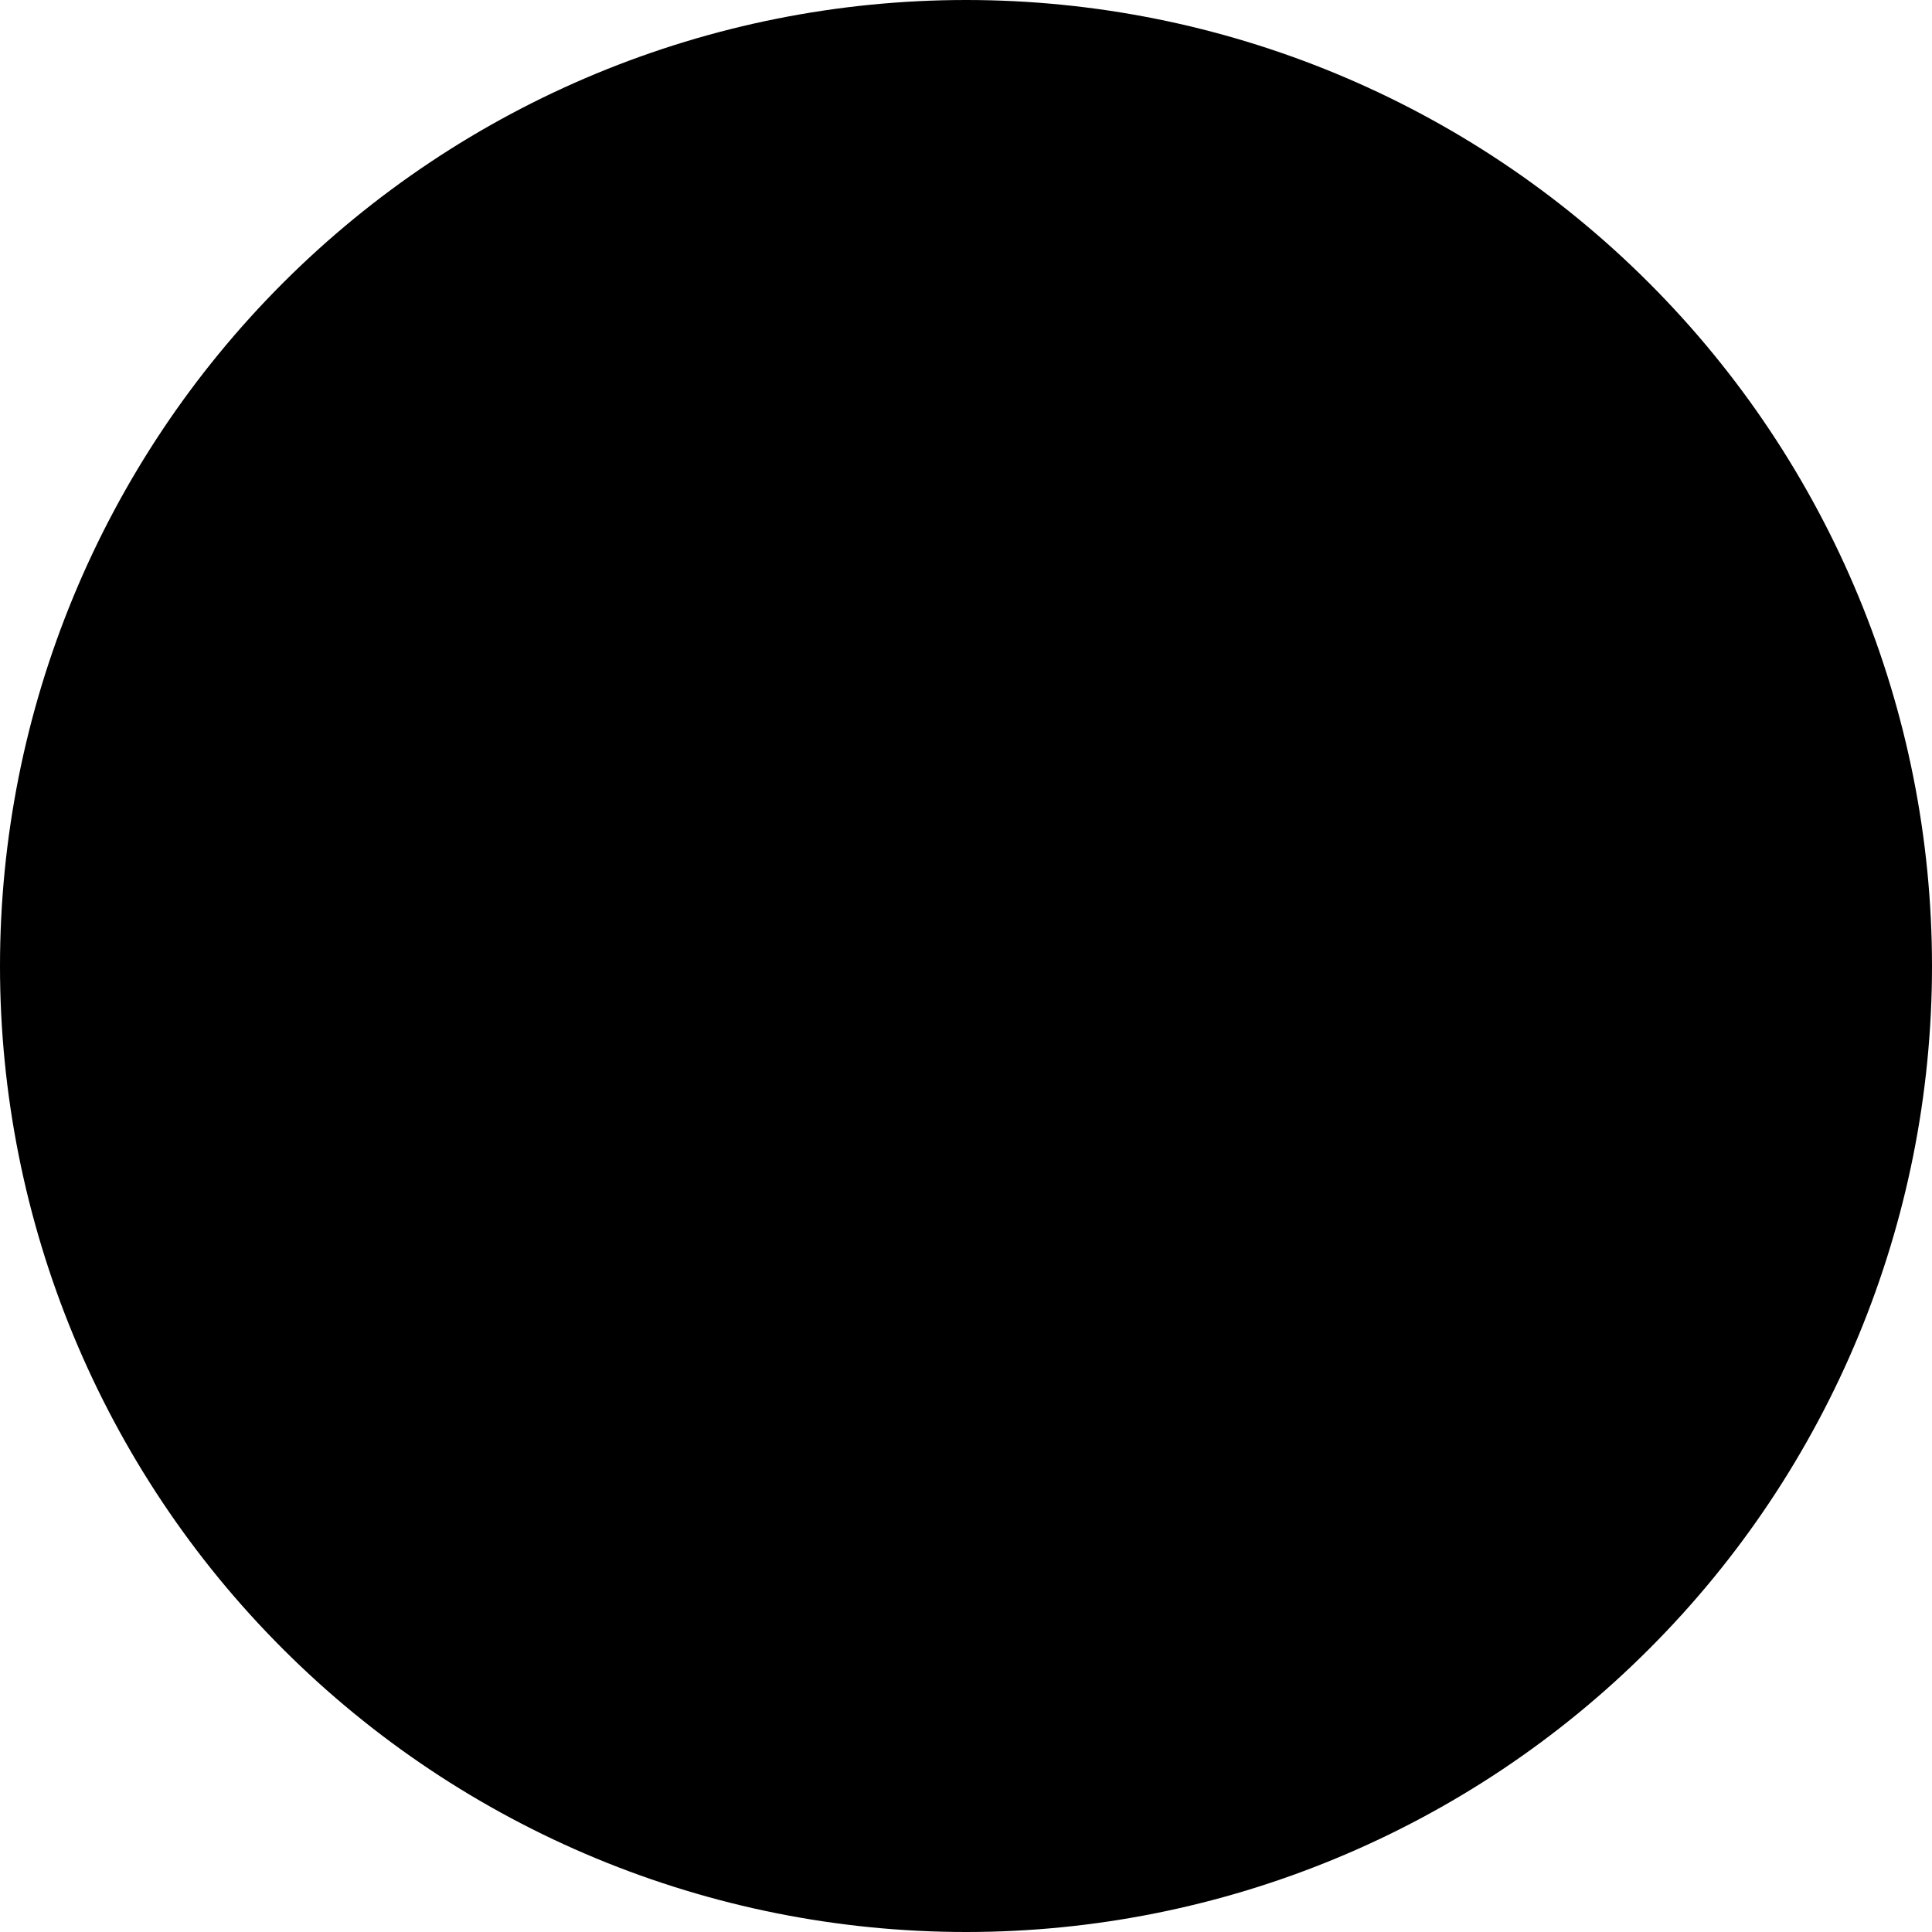 <svg 
          width="7.333" 
          height="7.333" fill="none" 
          xmlns="http://www.w3.org/2000/svg">
          <path d="M 7.333 3.667 C 7.333 4.639 6.947 5.572 6.259 6.259 C 5.572 6.947 4.639 7.333 3.667 7.333 C 2.694 7.333 1.762 6.947 1.074 6.259 C 0.386 5.572 2.442490548296226e-15 4.639 0 3.667 C 8.14163516098742e-16 2.694 0.386 1.762 1.074 1.074 C 1.762 0.386 2.694 8.14163516098742e-16 3.667 0 C 4.639 1.628327032197484e-15 5.572 0.386 6.259 1.074 C 6.947 1.762 7.333 2.694 7.333 3.667 Z M 5.5 3.667 C 5.5 4.153 5.307 4.619 4.963 4.963 C 4.619 5.307 4.153 5.5 3.667 5.5 C 3.18 5.5 2.714 5.307 2.37 4.963 C 2.026 4.619 1.833 4.153 1.833 3.667 C 1.833 3.18 2.026 2.714 2.37 2.37 C 2.714 2.026 3.18 1.833 3.667 1.833 C 4.153 1.833 4.619 2.026 4.963 2.37 C 5.307 2.714 5.5 3.18 5.5 3.667 Z" fill="rgb(0,0,0)"/>
        </svg>